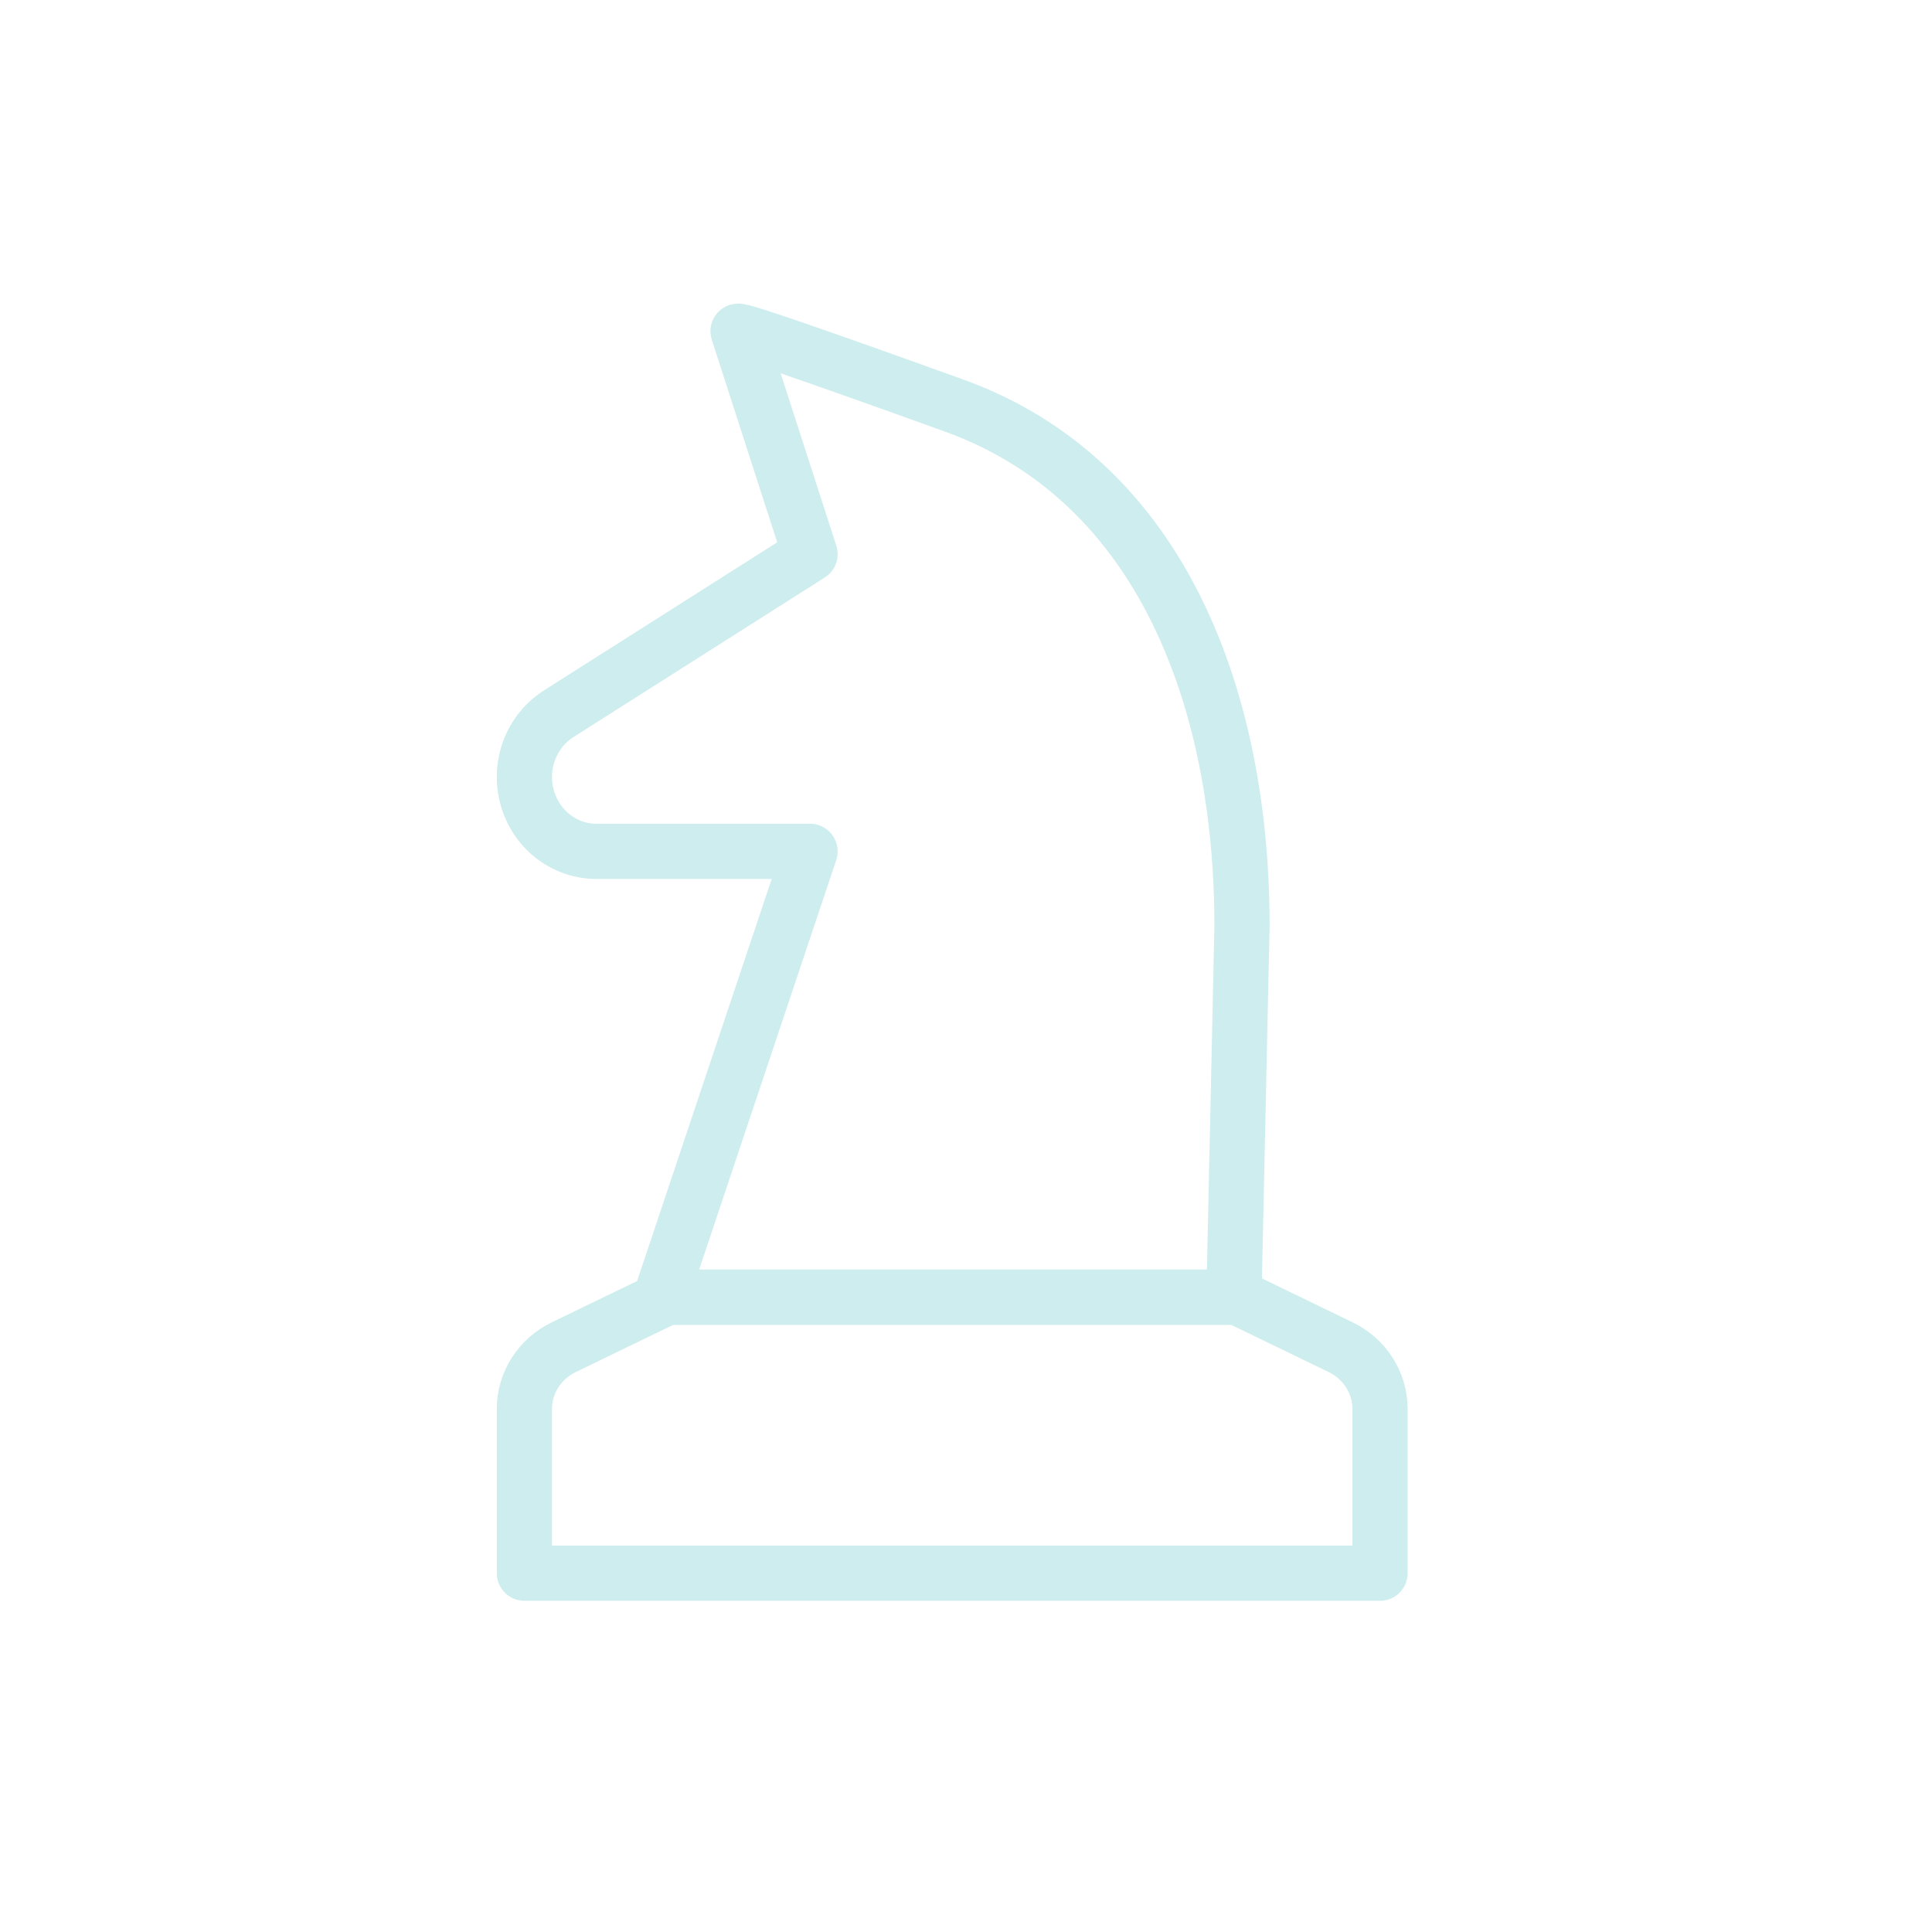 <svg width="70" height="70" viewBox="0 0 70 70" fill="none" xmlns="http://www.w3.org/2000/svg">
<g clip-path="url(#clip0_715_2643)">
<path d="M24.167 47L20.429 48.81C20 49.017 19.639 49.336 19.386 49.731C19.134 50.126 19 50.581 19 51.045V57H50V51.045C50 50.581 49.866 50.126 49.614 49.731C49.361 49.336 49.001 49.017 48.571 48.81L44.833 47H24.167Z" stroke="#CEEDEE" stroke-width="2" stroke-linecap="round" stroke-linejoin="round"/>
<path d="M26.741 12.001L29.349 20.078L20.243 25.86C19.759 26.168 19.385 26.629 19.178 27.176C18.972 27.722 18.944 28.323 19.099 28.887C19.253 29.451 19.582 29.948 20.035 30.302C20.489 30.655 21.041 30.847 21.61 30.846H29.349L23.942 47H44.708L45 33.539C45 25.462 42.157 17.431 34.566 14.693C29.506 12.868 26.897 11.971 26.741 12.001Z" stroke="#CEEDEE" stroke-width="2" stroke-linecap="round" stroke-linejoin="round"/>
</g>
<defs>
<clipPath id="clip0_715_2643">
<rect width="70" height="70" fill="white"/>
</clipPath>
</defs>
</svg>
